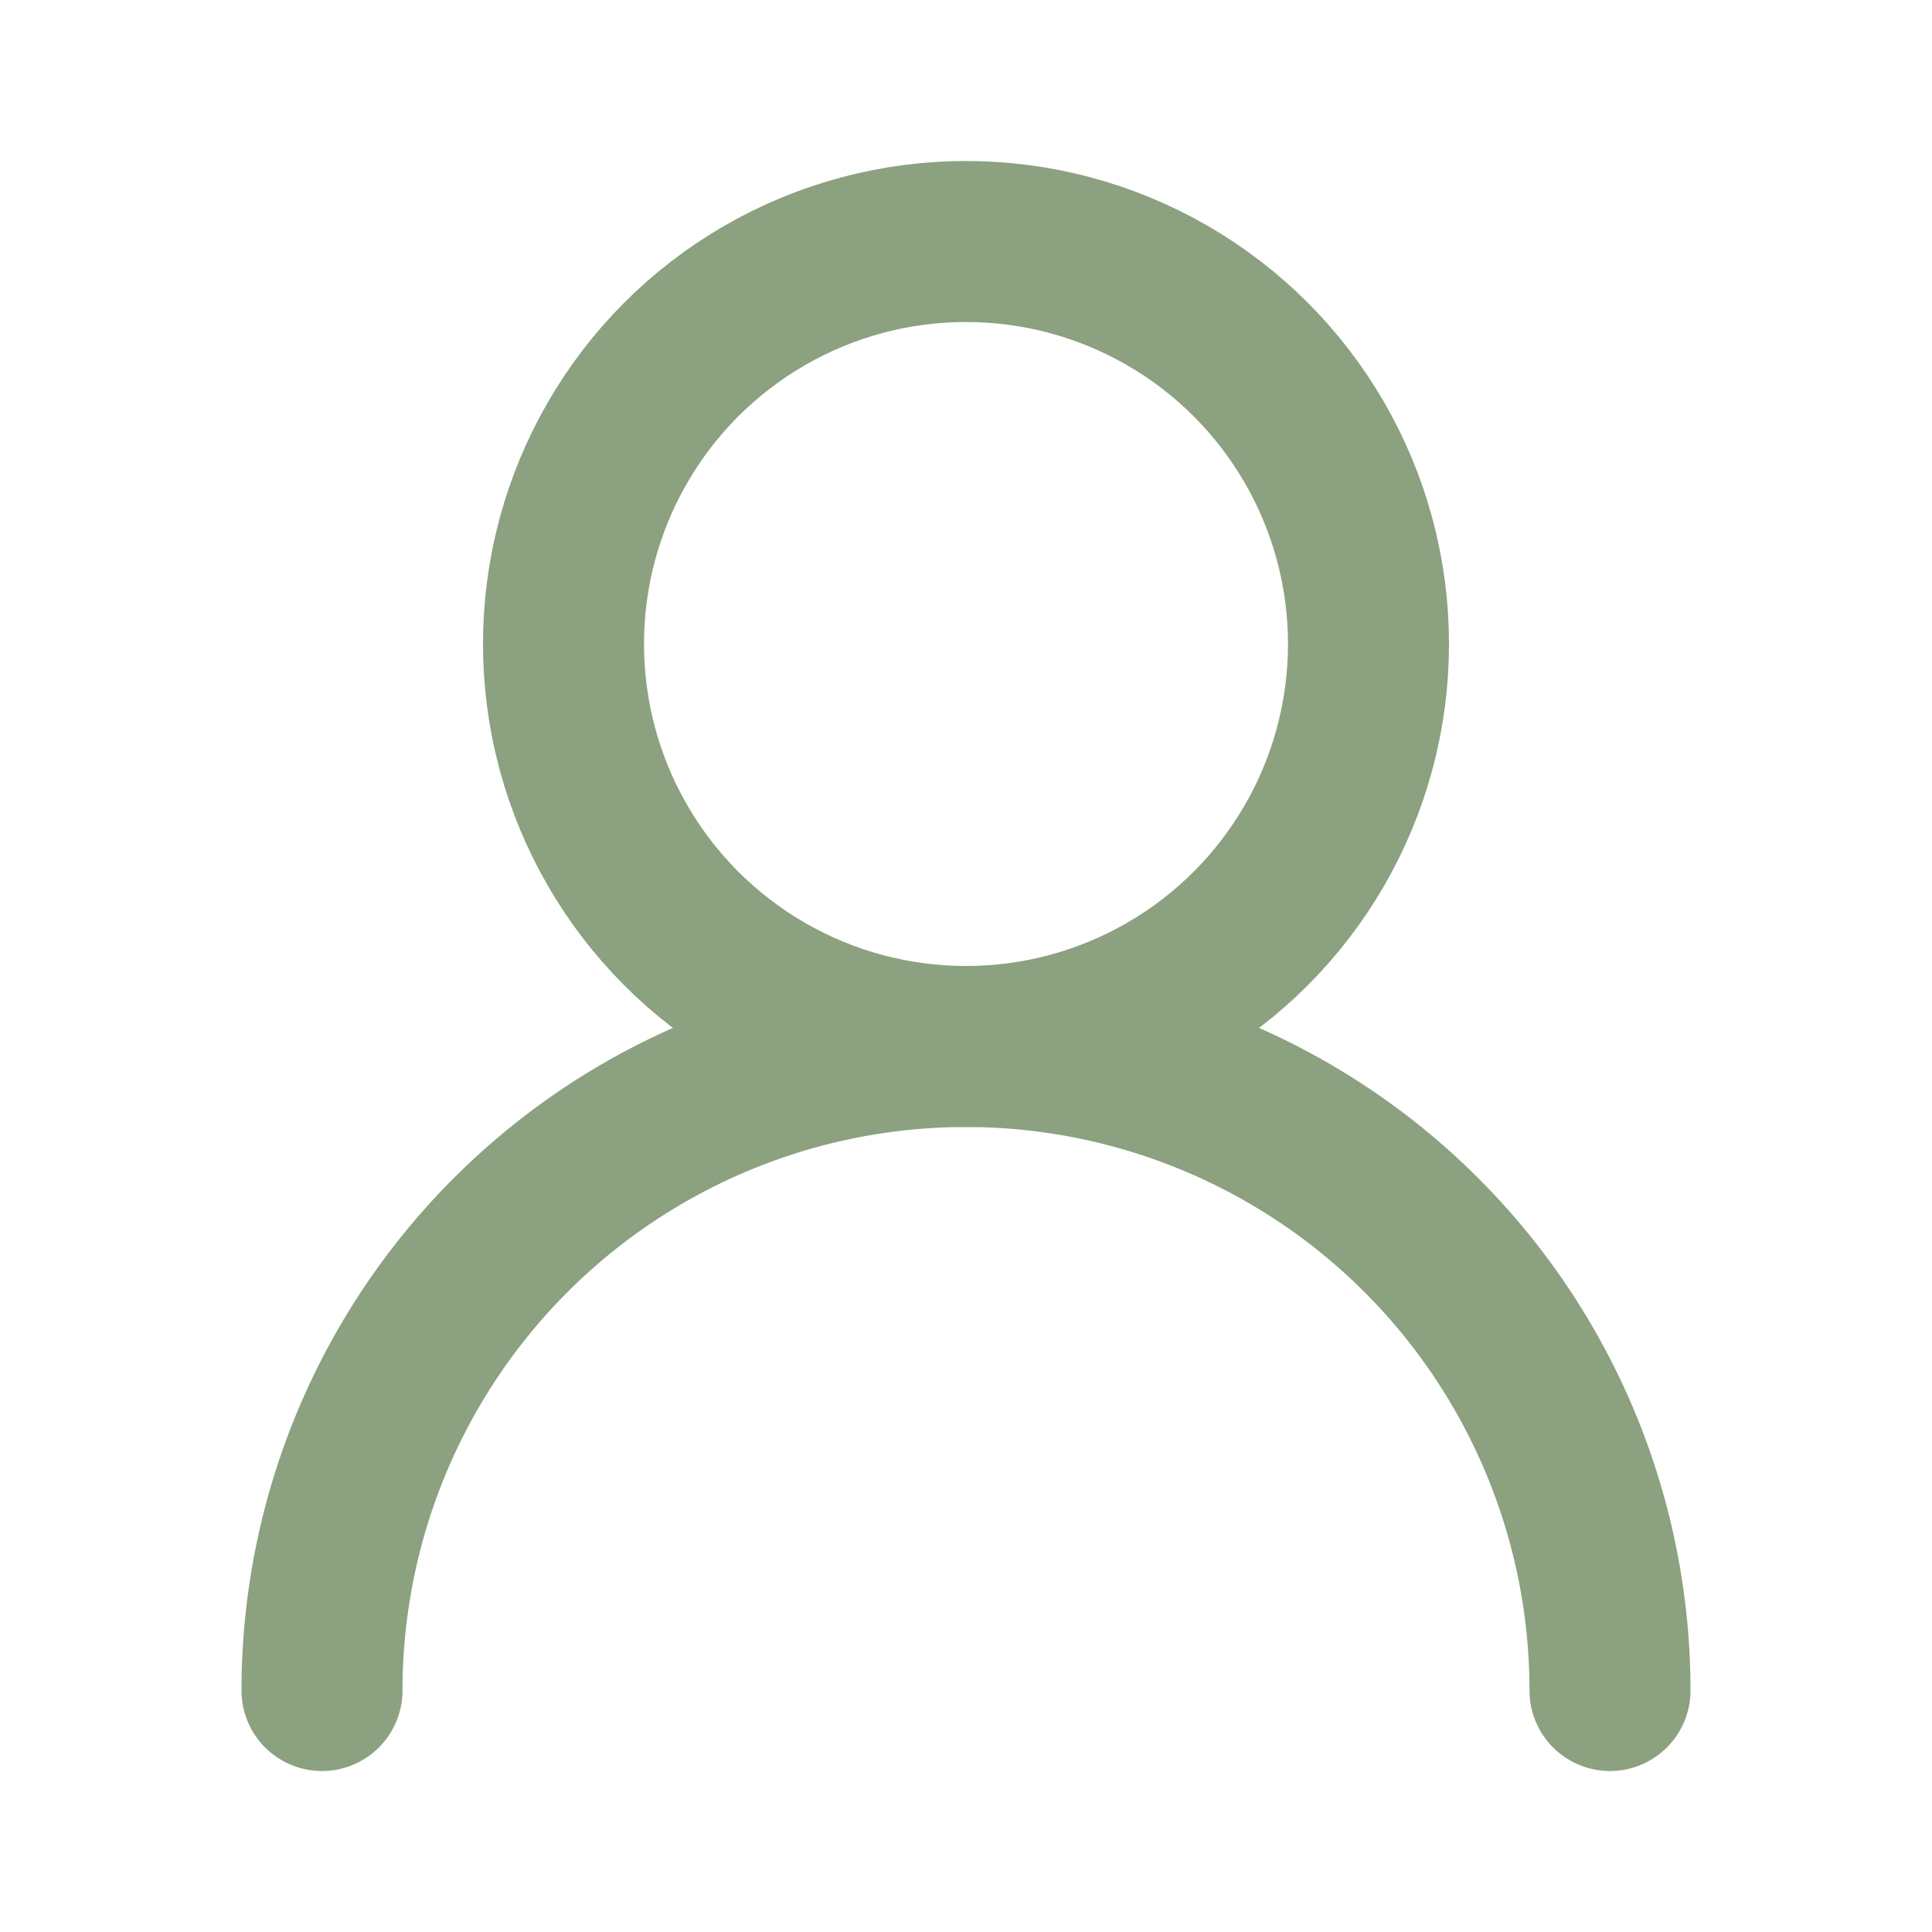 <svg xmlns="http://www.w3.org/2000/svg" width="24" height="24" viewBox="0 0 24 24" fill="none" stroke="#8ba17f" stroke-width="2" stroke-linecap="round" stroke-linejoin="round" class="lucide lucide-user-round"><circle cx="12" cy="8" r="5"/><path d="M20 21a8 8 0 0 0-16 0"/></svg>